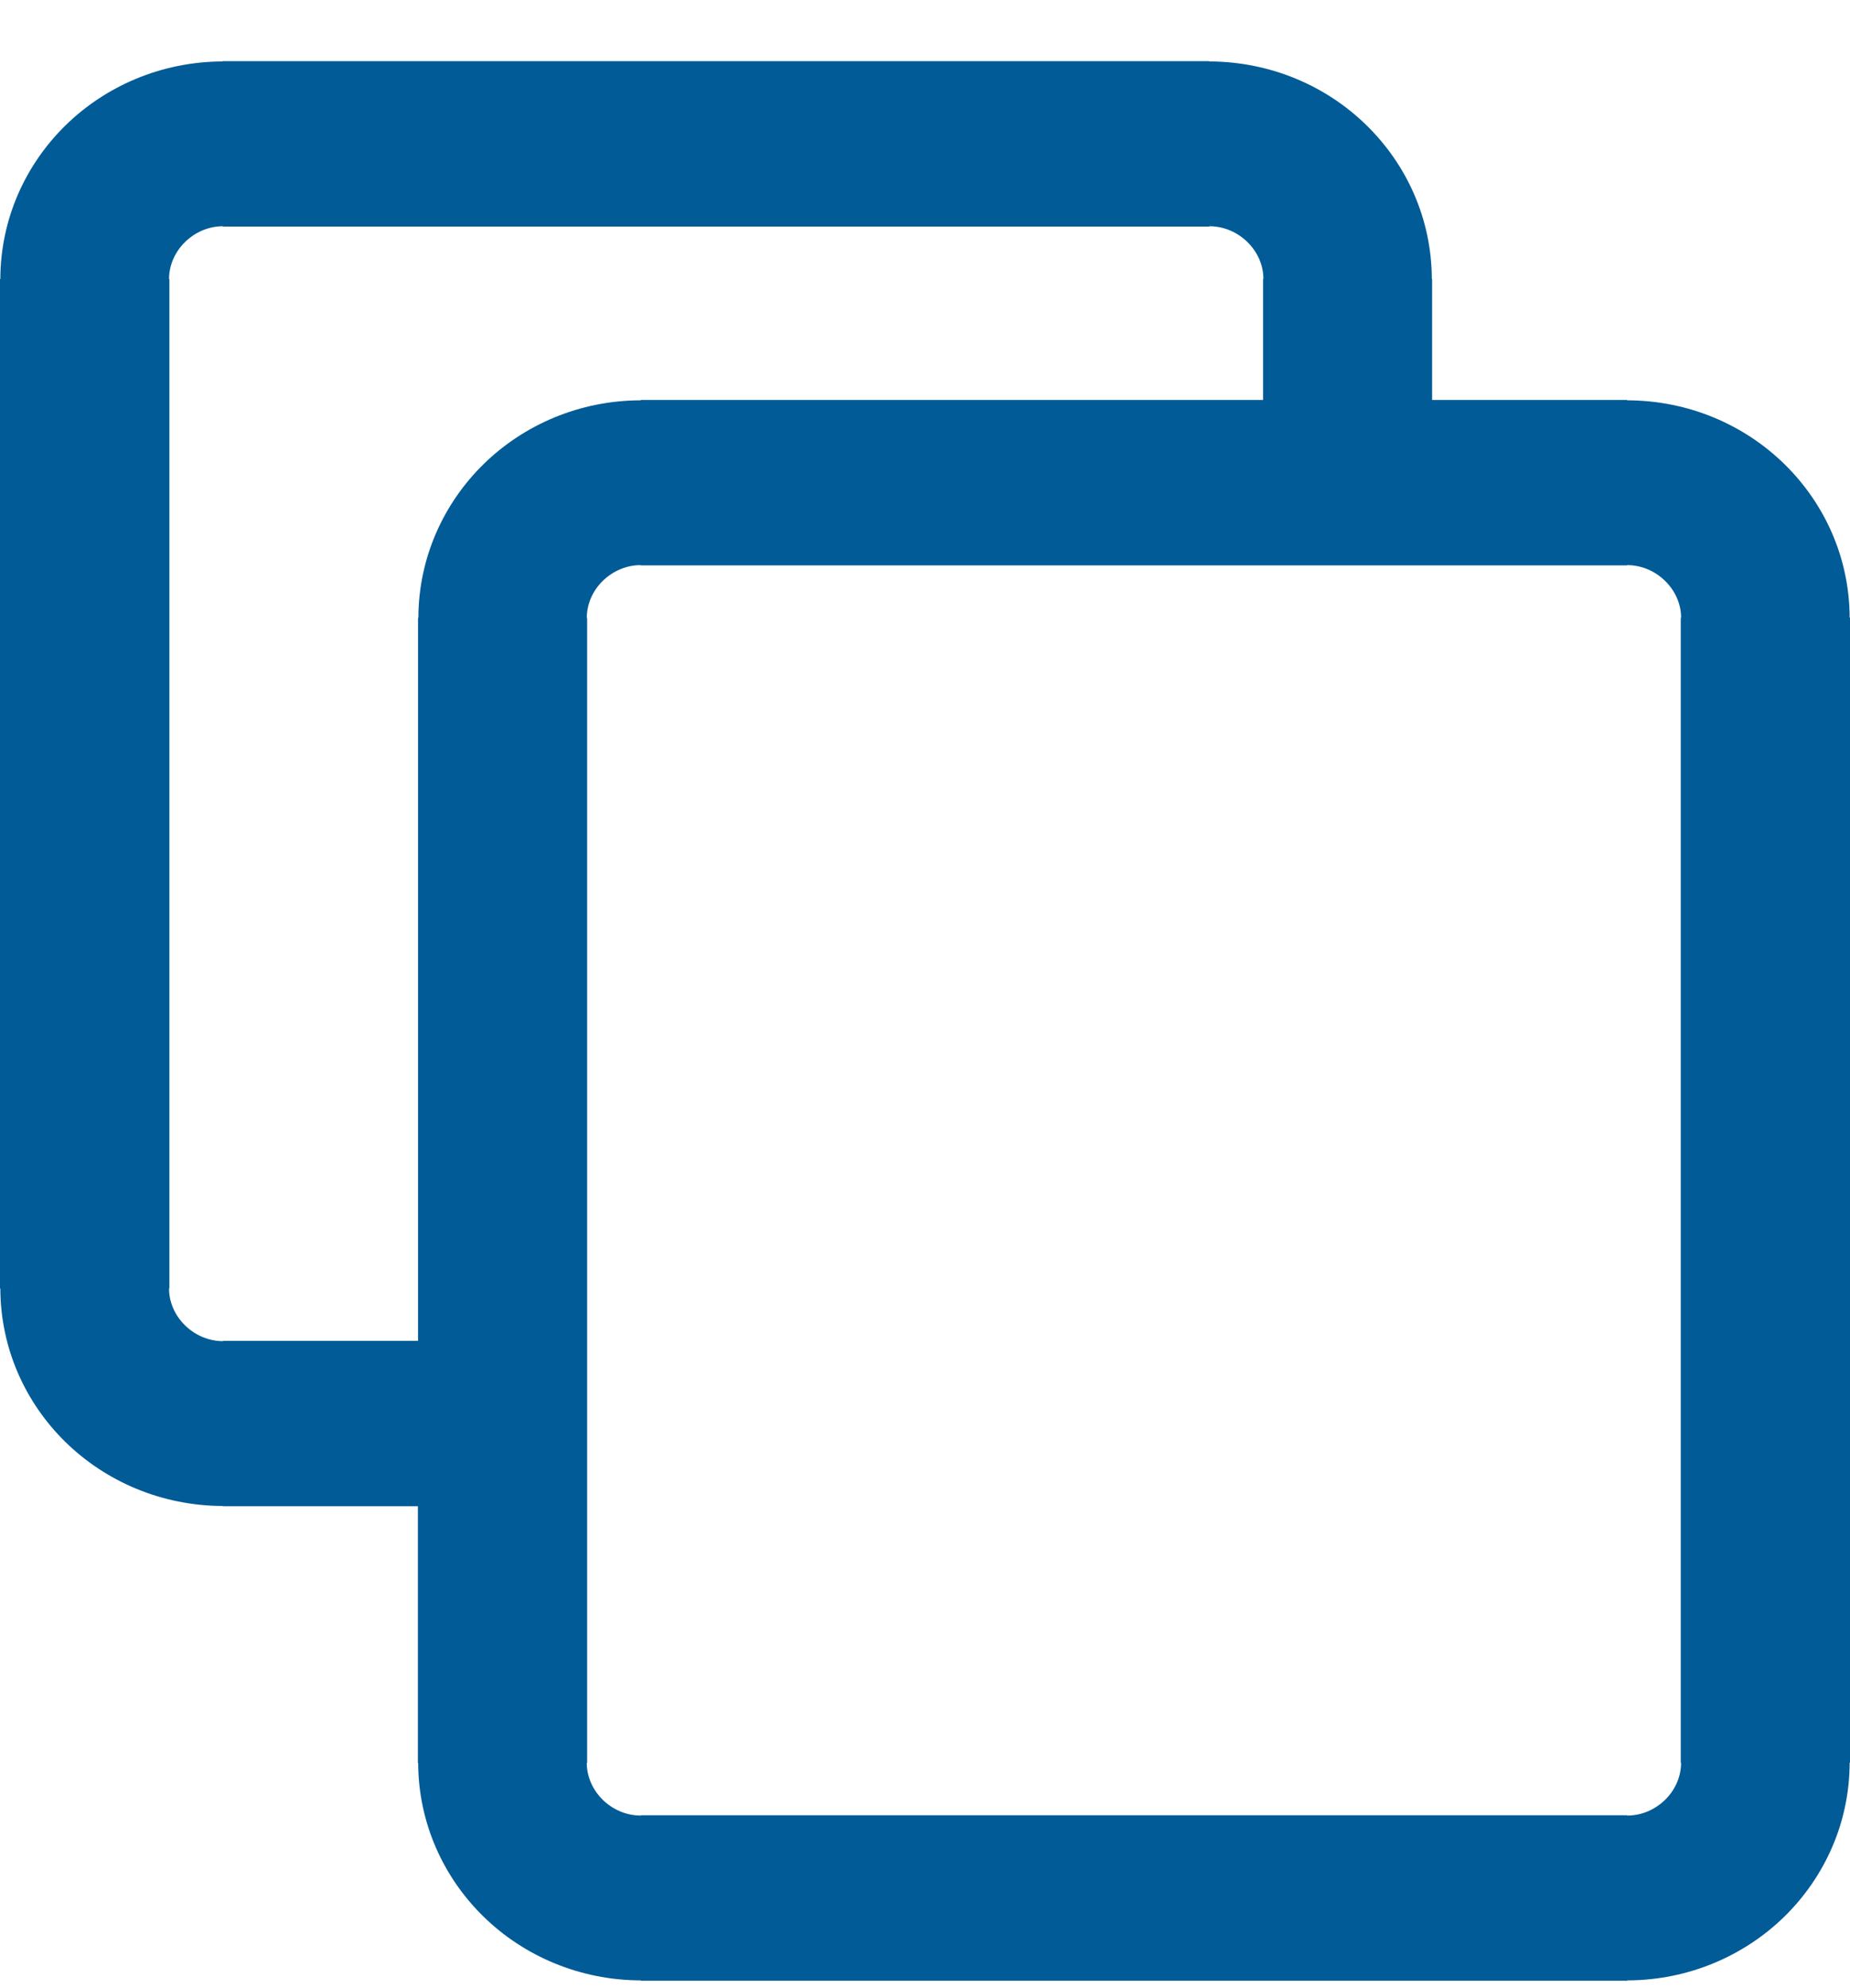 <svg width="27" height="29" viewBox="0 0 27 29" fill="none" xmlns="http://www.w3.org/2000/svg">
<path fill-rule="evenodd" clip-rule="evenodd" d="M20.901 4.073V5.834H23.744H23.747V5.839C24.645 5.841 25.458 6.196 26.046 6.773C26.629 7.345 26.993 8.136 26.995 9.011H27V9.015V25.711V25.713H26.995C26.993 26.588 26.629 27.383 26.039 27.96C25.454 28.529 24.645 28.885 23.749 28.887V28.892H23.744H9.354H9.352V28.887C8.457 28.885 7.64 28.529 7.053 27.953C6.47 27.381 6.106 26.59 6.103 25.715H6.099V25.711V21.971H3.256H3.253V21.967C2.358 21.965 1.542 21.609 0.954 21.033C0.371 20.461 0.007 19.67 0.005 18.795H0V18.791V4.073V4.07H0.005C0.007 3.193 0.373 2.398 0.961 1.824C1.546 1.254 2.356 0.899 3.251 0.896V0.892H3.256H17.645H17.648V0.896C18.546 0.899 19.36 1.254 19.947 1.831C20.53 2.402 20.894 3.193 20.897 4.068H20.901V4.073V4.073ZM18.434 5.834V4.073V4.068H18.439C18.439 3.861 18.348 3.669 18.203 3.528C18.061 3.389 17.862 3.3 17.65 3.3V3.305H17.648H3.258H3.253V3.3C3.041 3.3 2.845 3.389 2.701 3.53C2.558 3.669 2.467 3.863 2.467 4.07H2.472V4.073V18.791V18.795H2.467C2.467 19.002 2.558 19.194 2.703 19.335C2.845 19.474 3.044 19.563 3.256 19.563V19.558H3.258H6.101V9.015V9.013H6.106C6.108 8.136 6.474 7.34 7.062 6.766C7.647 6.196 8.457 5.841 9.352 5.839V5.834H9.357H18.434ZM24.53 25.711V9.015V9.011H24.535C24.535 8.803 24.444 8.612 24.299 8.471C24.157 8.332 23.959 8.243 23.747 8.243V8.247H23.744H9.354H9.35V8.243C9.138 8.243 8.942 8.332 8.797 8.473C8.655 8.612 8.564 8.805 8.564 9.013H8.569V9.015V25.711V25.715H8.564C8.564 25.923 8.655 26.114 8.799 26.255C8.942 26.394 9.14 26.483 9.352 26.483V26.479H9.354H23.744H23.749V26.483C23.961 26.483 24.157 26.394 24.302 26.253C24.444 26.114 24.535 25.92 24.535 25.713H24.53V25.711V25.711Z" fill="#005B97"/>
</svg>
